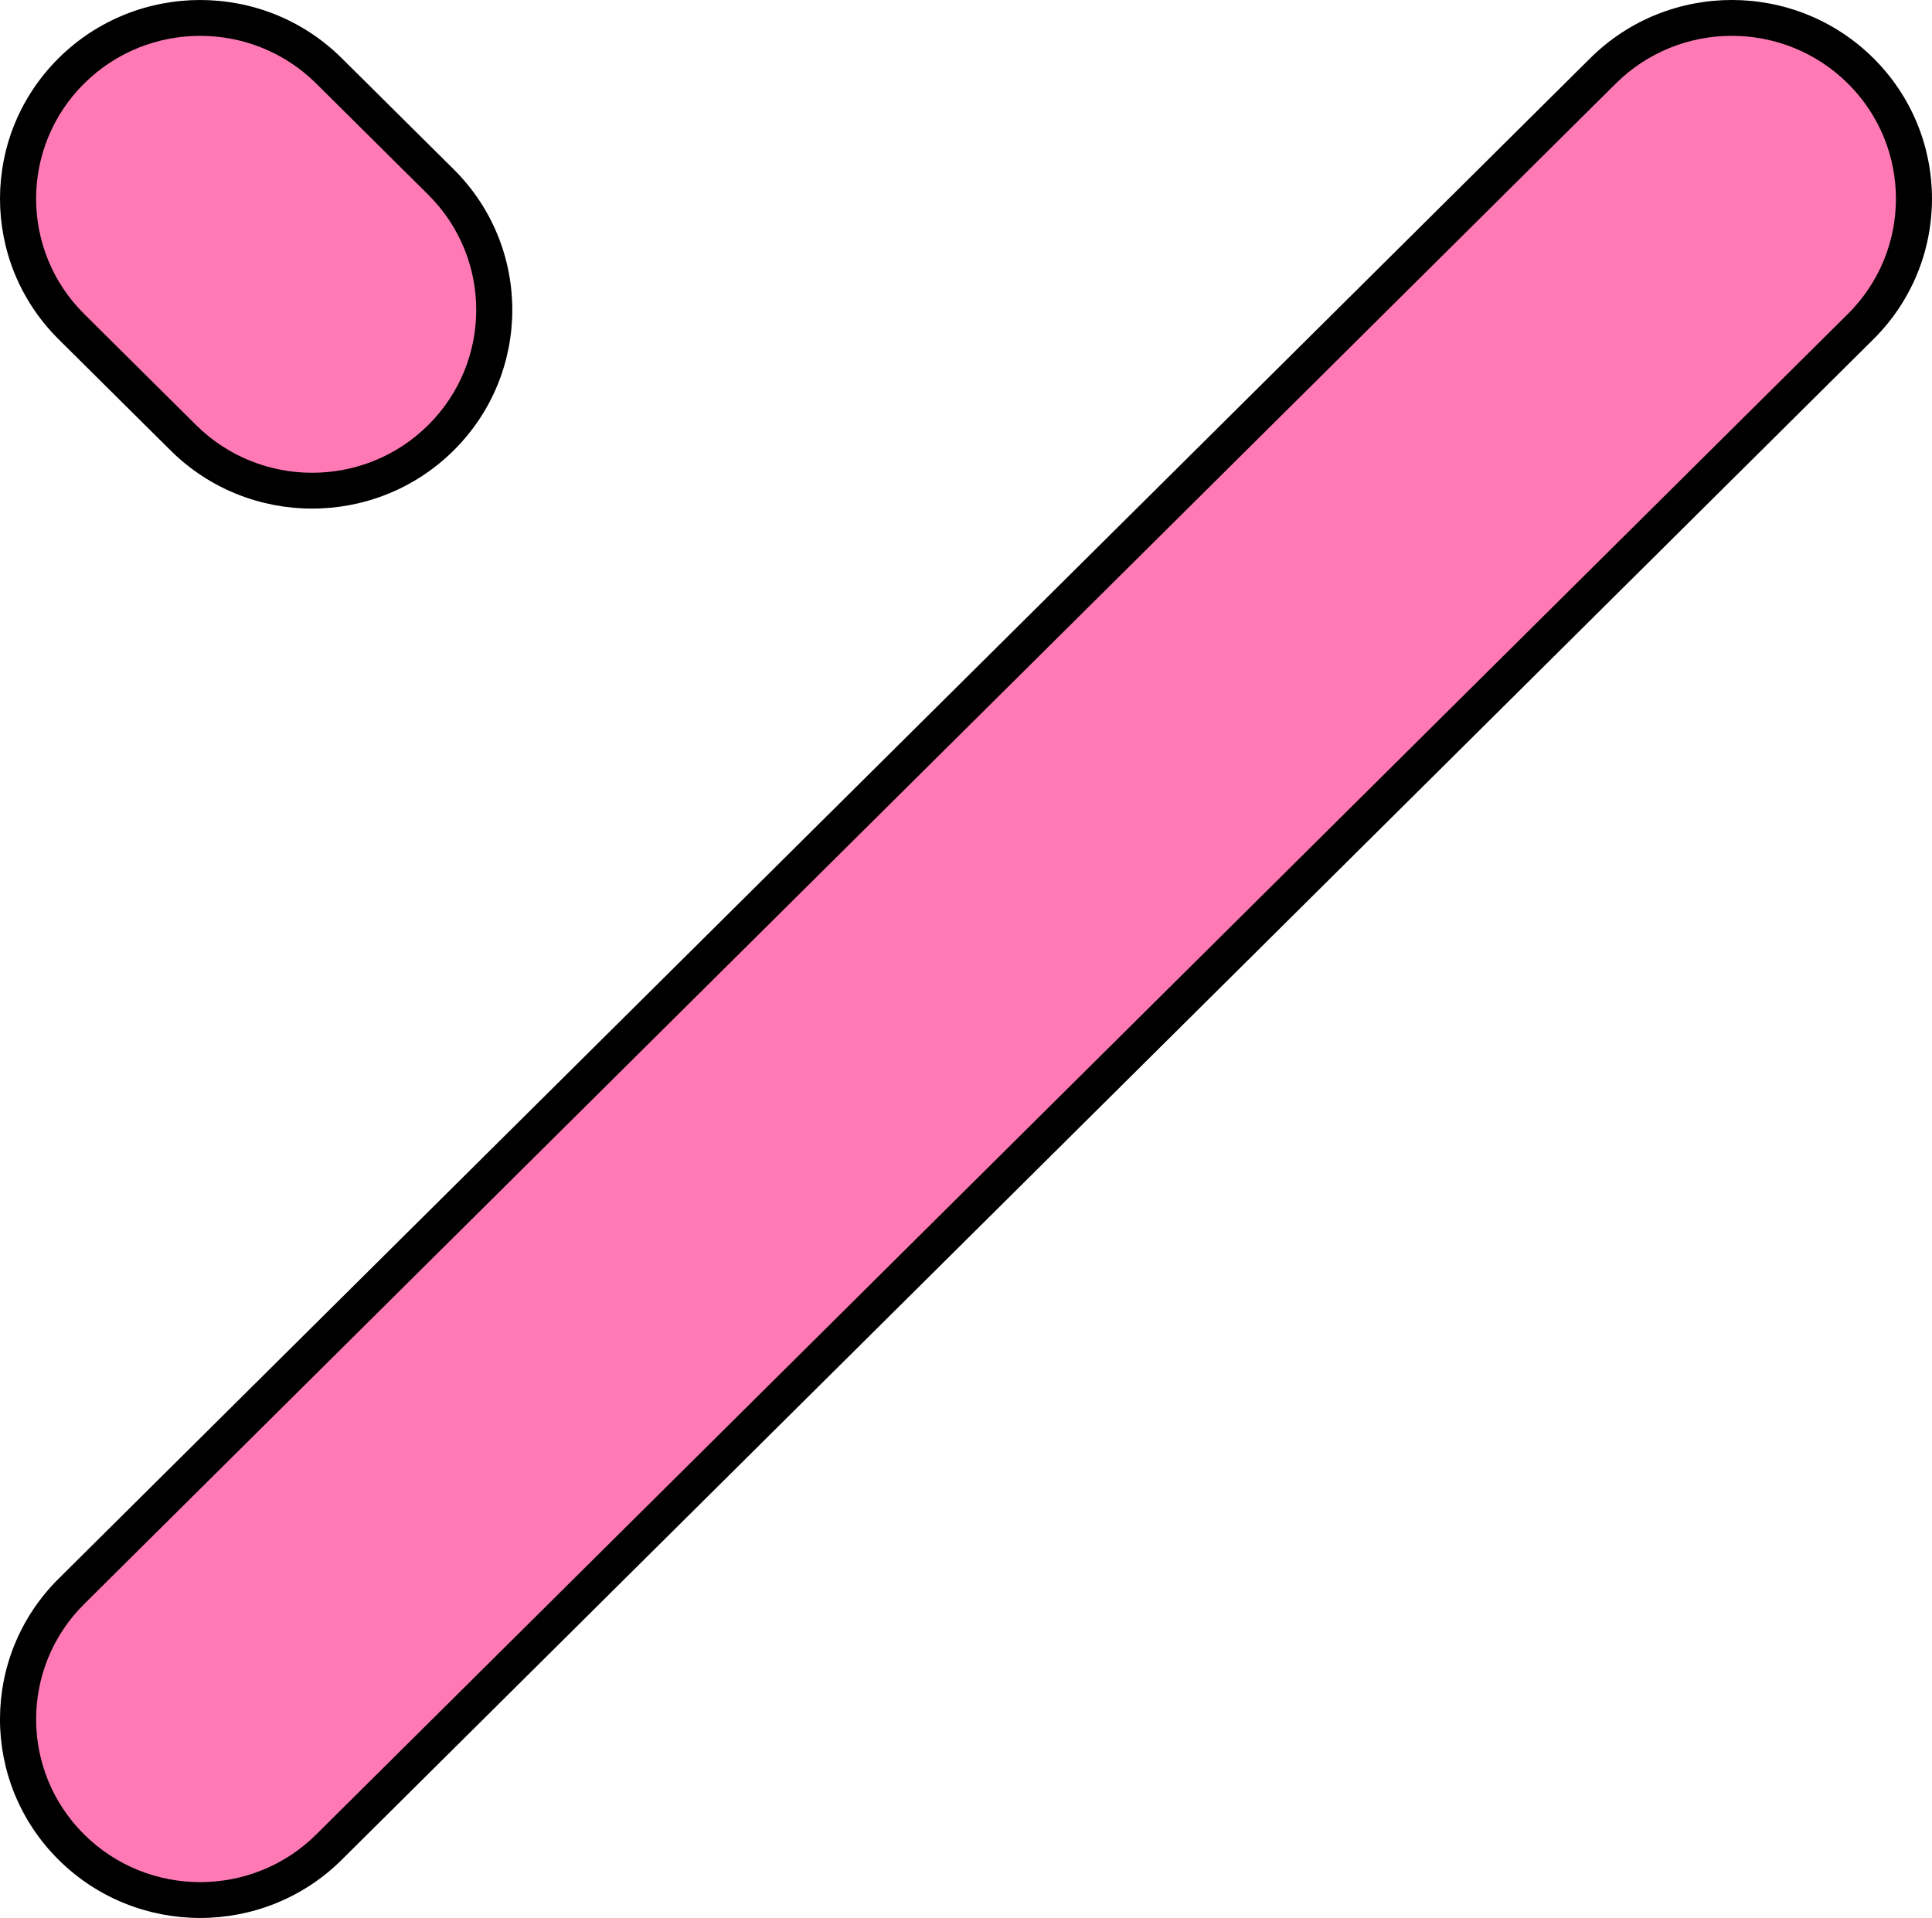 <svg version="1.1" xmlns="http://www.w3.org/2000/svg" xmlns:xlink="http://www.w3.org/1999/xlink" width="147.666" height="146.601" viewBox="0,0,147.666,146.601"><g transform="translate(-166.167,-106.7)"><g data-paper-data="{&quot;isPaintingLayer&quot;:true}" stroke="none" stroke-width="1" stroke-linecap="butt" stroke-dasharray="" stroke-dashoffset="0" style="mix-blend-mode: normal"><path d="M287.713,111.146c5.972,-5.929 15.669,-5.929 21.641,0c5.971,5.93 5.972,15.556 -0,21.485l-117.068,116.223c-5.971,5.928 -15.669,5.929 -21.641,-0c-5.972,-5.929 -5.971,-15.557 0.001,-21.486z" fill="#000000" fill-rule="nonzero" stroke-linejoin="miter" stroke-miterlimit="10"/><path d="M170.646,132.632c-5.972,-5.929 -5.972,-15.556 0,-21.485c5.972,-5.929 15.669,-5.929 21.641,-0l8.558,8.495c5.971,5.93 5.971,15.557 -0.001,21.486c-5.972,5.929 -15.669,5.929 -21.641,-0z" fill="#000000" fill-rule="nonzero" stroke-linejoin="miter" stroke-miterlimit="10"/><g fill="#ff7ab5" fill-rule="evenodd" stroke-linejoin="round" stroke-miterlimit="2"><g><path d="M172.598,130.695c-4.895,-4.86 -4.895,-12.751 -0,-17.61c4.895,-4.86 12.844,-4.86 17.739,-0l8.558,8.496c4.895,4.86 4.895,12.751 0,17.61c-4.895,4.86 -12.844,4.86 -17.739,0z"/></g><g><path d="M289.666,113.084c4.895,-4.86 12.843,-4.86 17.739,0c4.895,4.86 4.895,12.751 0,17.611l-117.067,116.222c-4.895,4.859 -12.844,4.859 -17.738,0c-4.896,-4.859 -4.896,-12.75 0,-17.611z"/></g></g></g></g></svg>